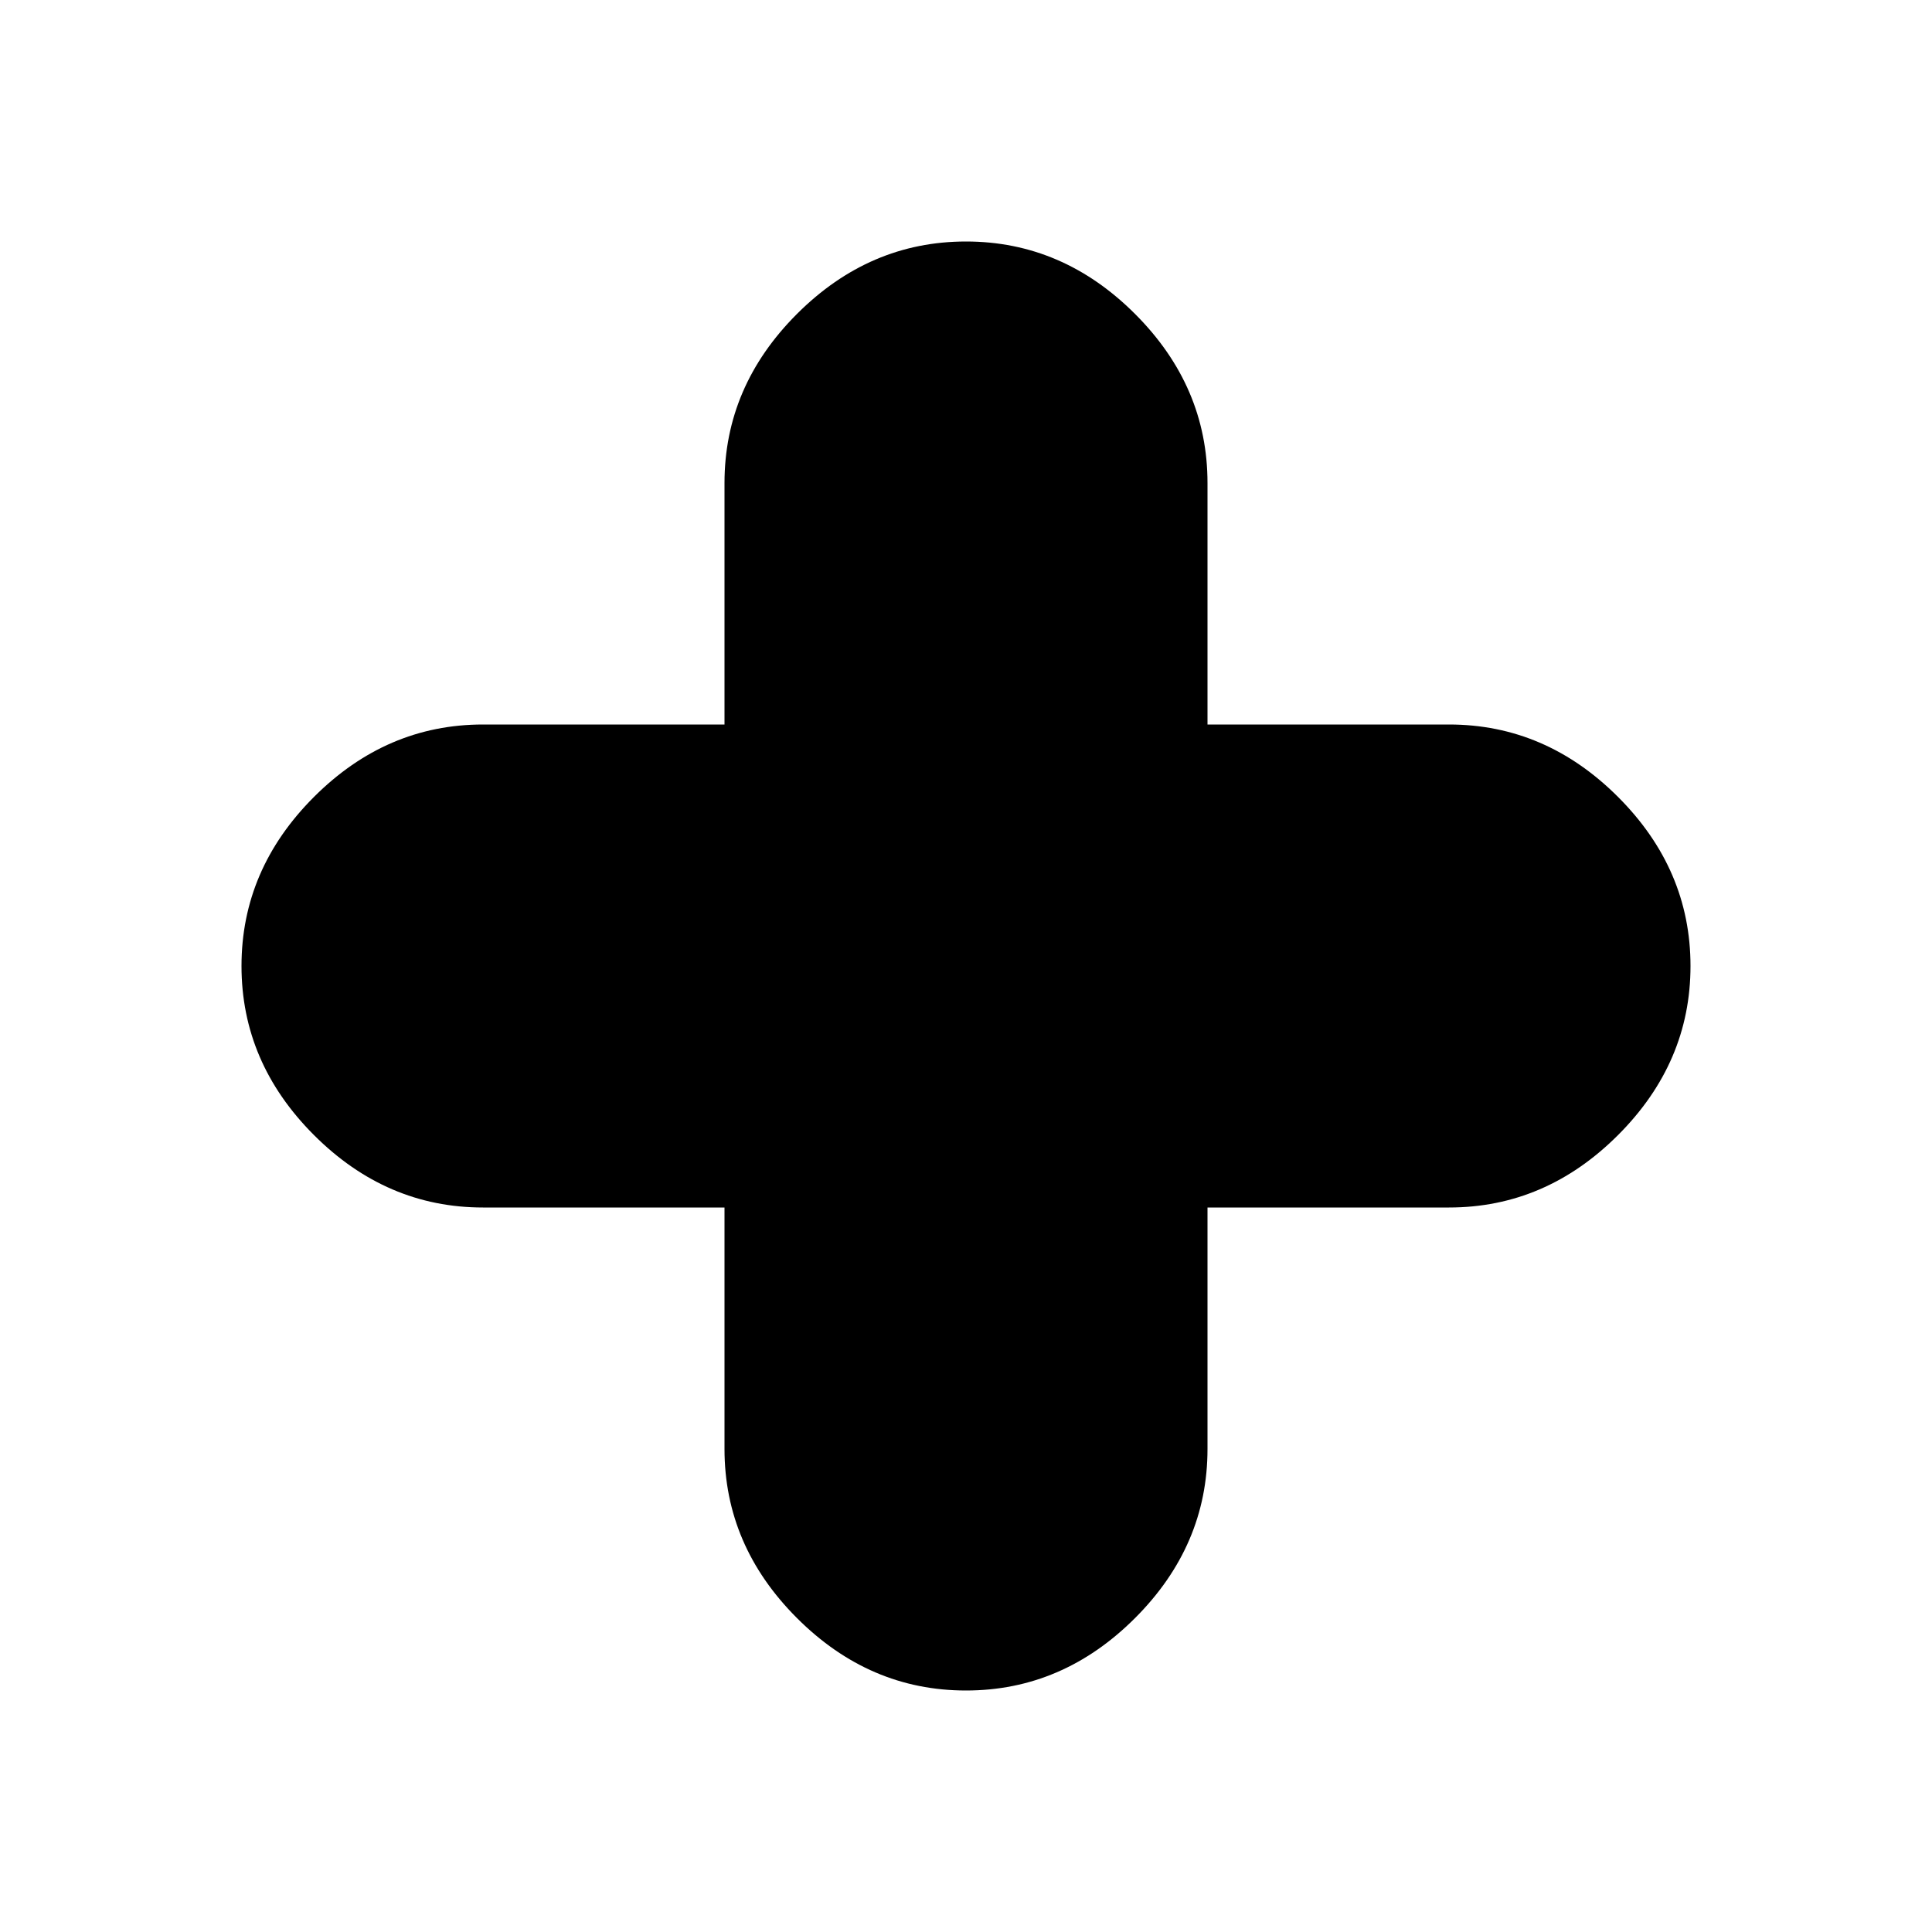 <?xml version="1.0" encoding="utf-8"?>
<!-- Generator: Adobe Illustrator 21.0.2, SVG Export Plug-In . SVG Version: 6.00 Build 0)  -->
<svg version="1.1" id="Layer_1" xmlns="http://www.w3.org/2000/svg" xmlns:xlink="http://www.w3.org/1999/xlink" x="0px" y="0px"
	 viewBox="0 0 24 24" style="enable-background:new 0 0 24 24;" xml:space="preserve">
<title>glyphName</title>
<path d="M15,9h3c0.8,0,1.5,0.3,2.1,0.9c0.6,0.6,0.9,1.3,0.9,2.1c0,0.8-0.3,1.5-0.9,2.1C19.5,14.7,18.8,15,18,15h-3v3
	c0,0.8-0.3,1.5-0.9,2.1C13.5,20.7,12.8,21,12,21c-0.8,0-1.5-0.3-2.1-0.9C9.3,19.5,9,18.8,9,18v-3H6c-0.8,0-1.5-0.3-2.1-0.9
	S3,12.8,3,12s0.3-1.5,0.9-2.1C4.5,9.3,5.2,9,6,9h3V6c0-0.8,0.3-1.5,0.9-2.1S11.2,3,12,3s1.5,0.3,2.1,0.9C14.7,4.5,15,5.2,15,6
	C15,6,15,9,15,9z"/>
</svg>
